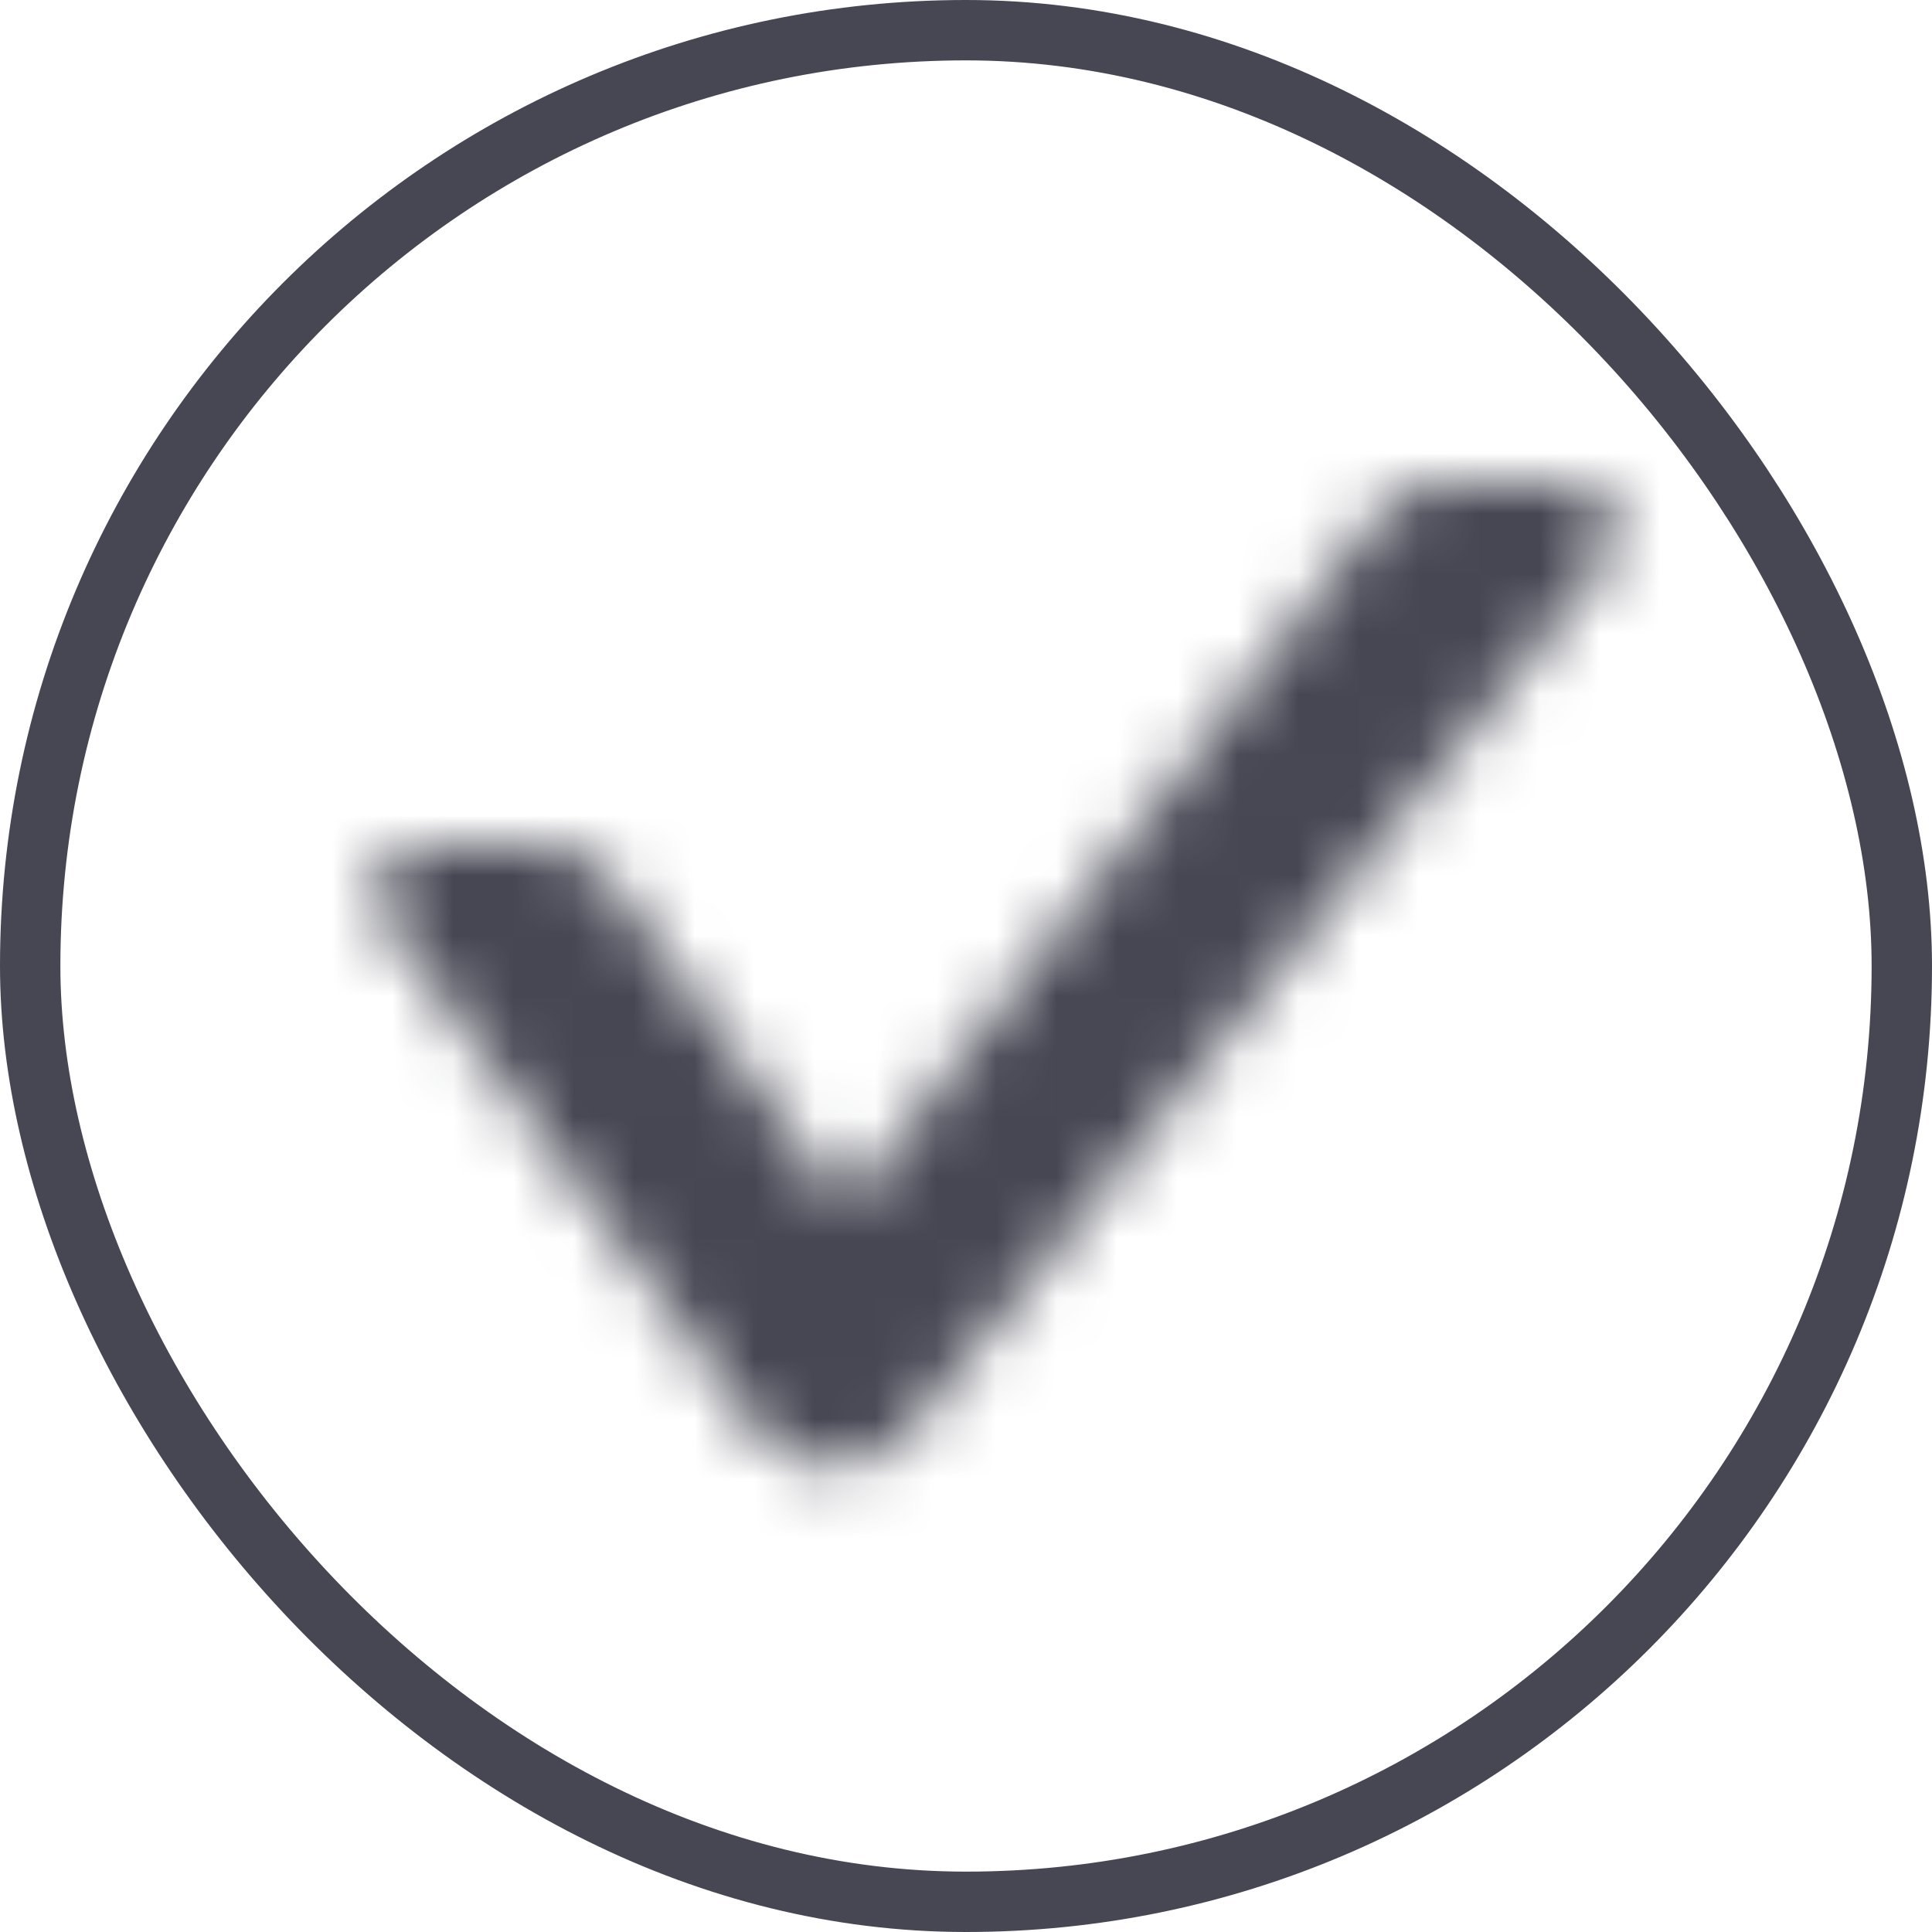 <svg width="32" height="32" viewBox="0 0 32 32" fill="none" xmlns="http://www.w3.org/2000/svg">
<mask id="mask0_7563_85021" style="mask-type:alpha" maskUnits="userSpaceOnUse" x="0" y="0" width="32" height="32">
<path d="M26.618 9.273C27.034 8.751 26.647 8 26 8H23.901C23.489 8 23.096 8.188 22.84 8.516L14 20L10.059 14.514C9.933 14.354 9.772 14.225 9.589 14.136C9.406 14.047 9.204 14 9 14H7C6.342 14 5.974 14.758 6.381 15.274L12.59 23.777C13.131 24.462 14.458 24.458 15 23.777L26.618 9.273Z" fill="#A3A3B1"/>
</mask>
<g mask="url(#mask0_7563_85021)">
<rect width="32" height="32" fill="#464753"/>
</g>
<rect x="0.5" y="0.5" width="31" height="31" rx="15.5" stroke="#464753"/>
</svg>
